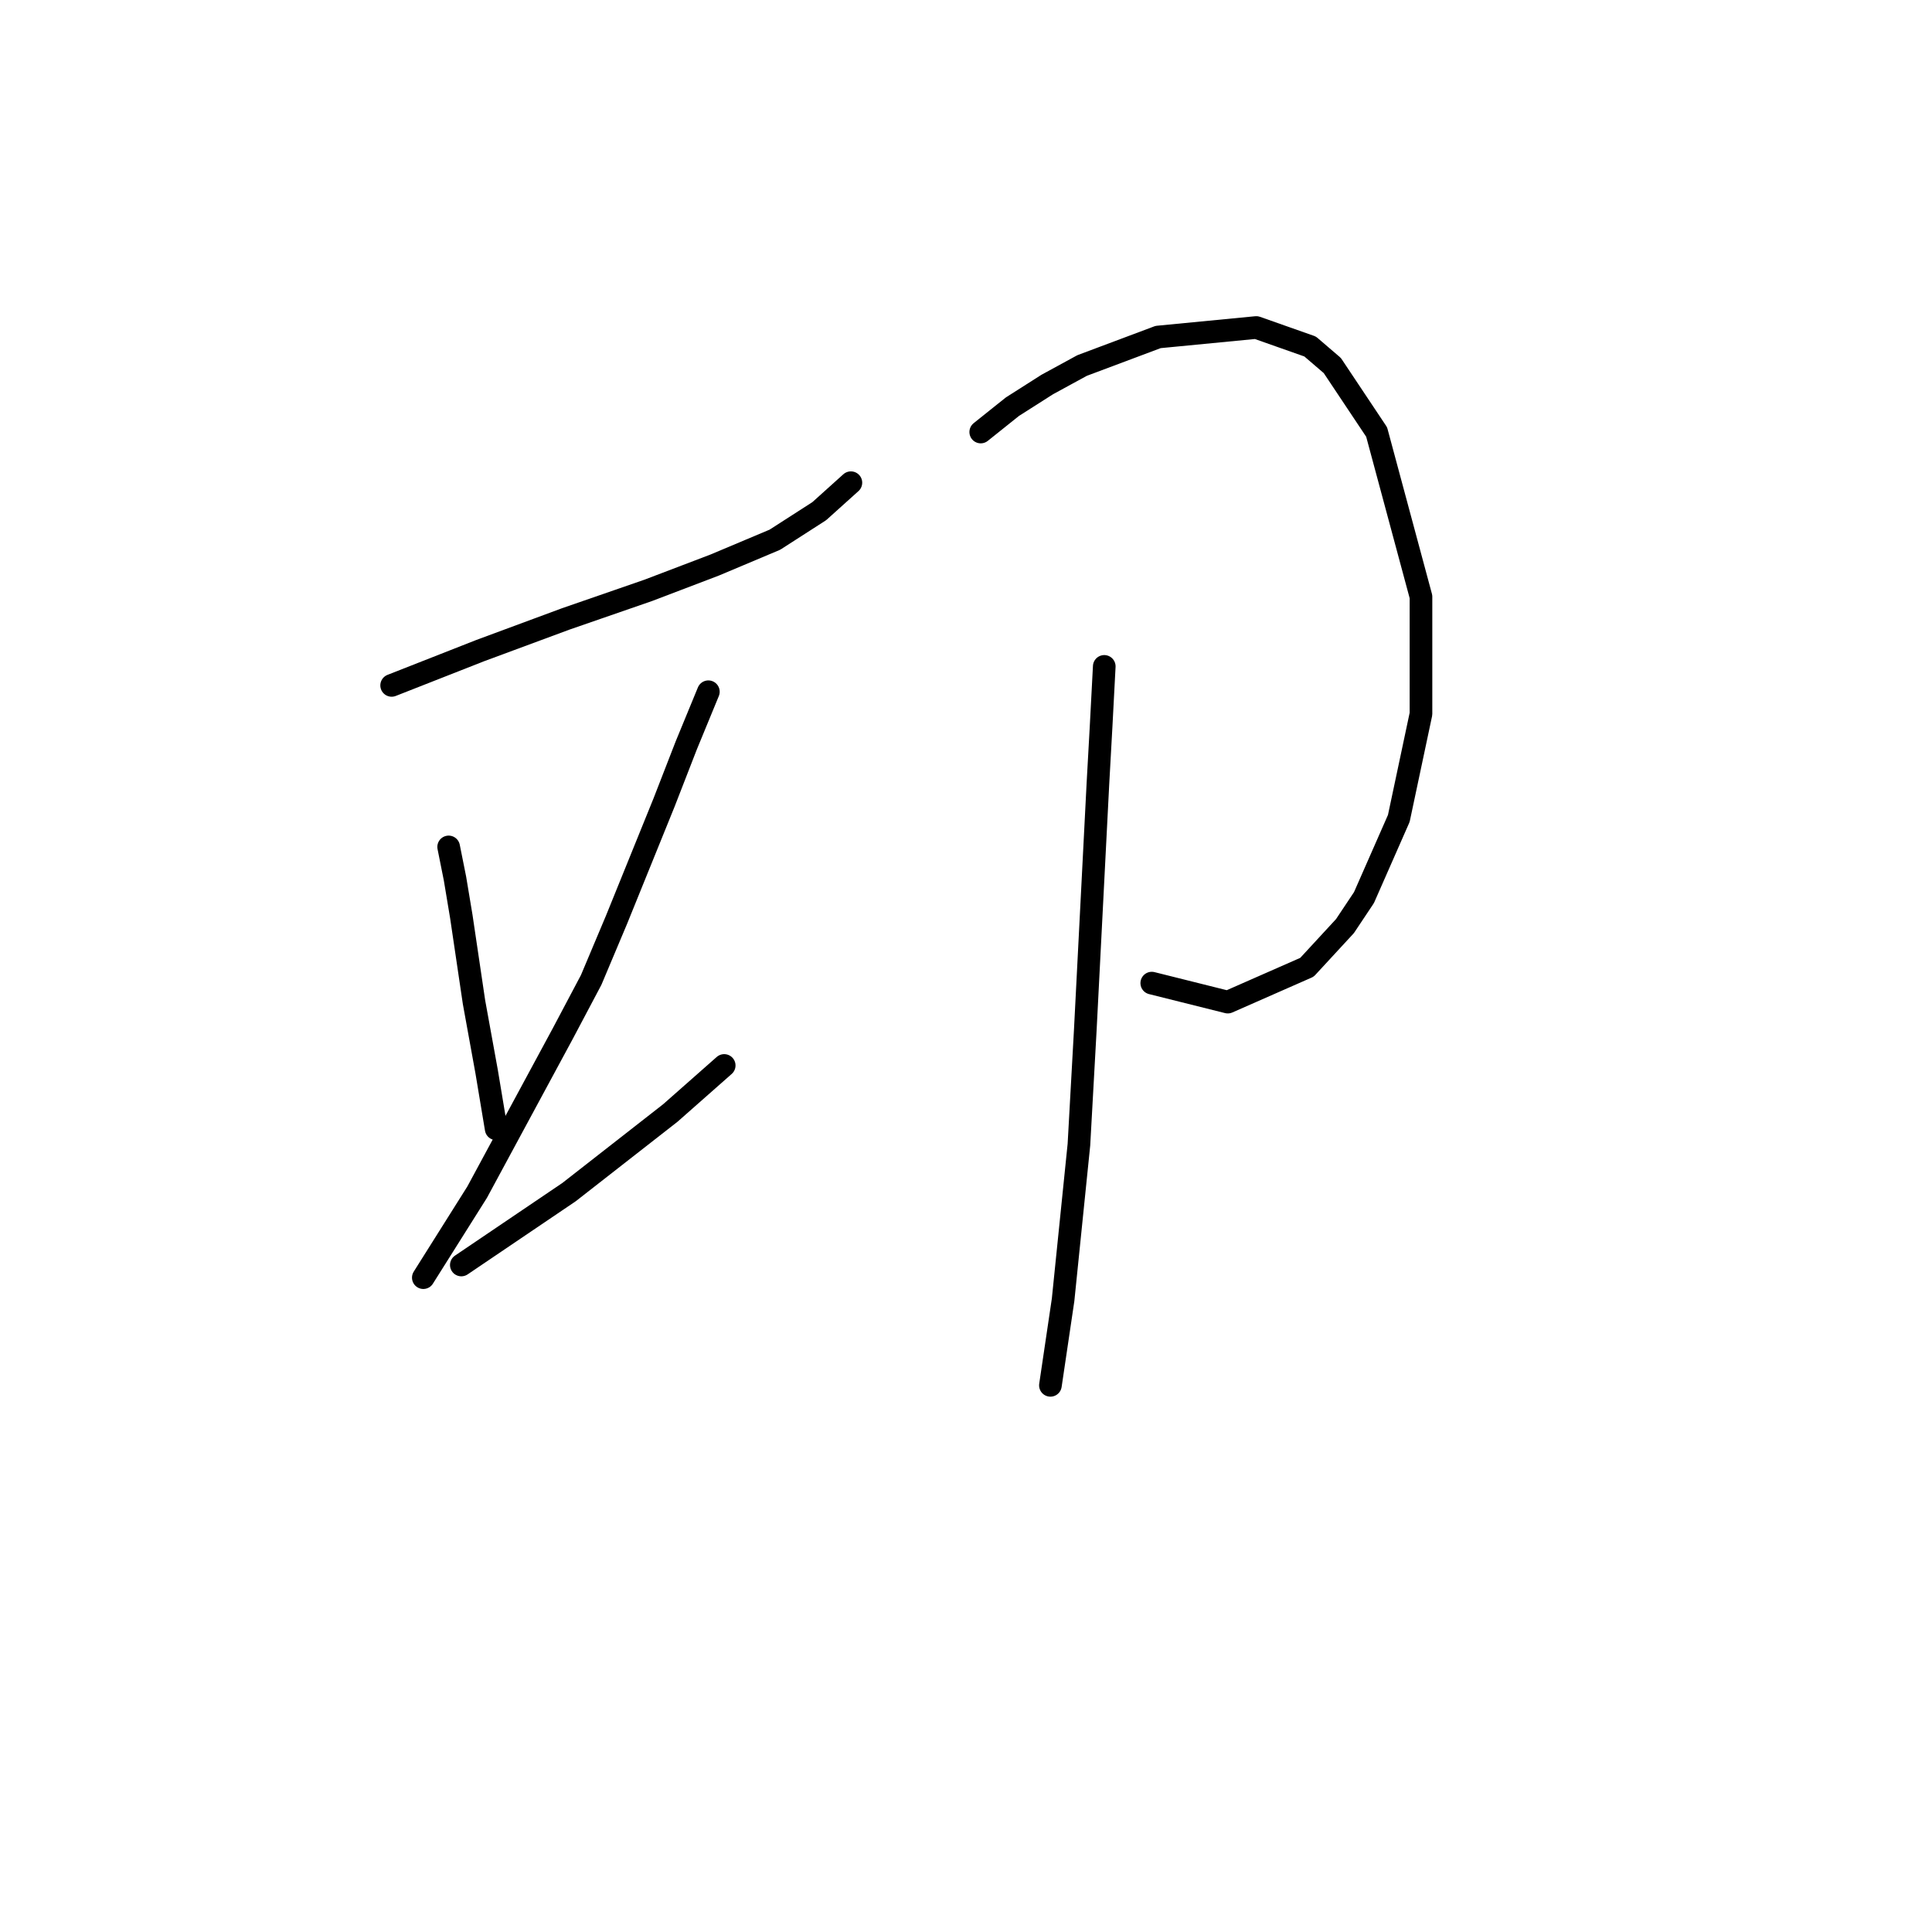 <?xml version="1.0" standalone="no"?>
    <svg width="256" height="256" xmlns="http://www.w3.org/2000/svg" version="1.1">
    <polyline stroke="black" stroke-width="3" stroke-linecap="round" fill="transparent" stroke-linejoin="round" points="51.895 90.819 63.646 86.202 74.977 82.006 85.888 78.229 94.701 74.871 102.675 71.514 108.55 67.737 112.747 63.96 112.747 63.96 " />
        <polyline stroke="black" stroke-width="3" stroke-linecap="round" fill="transparent" stroke-linejoin="round" points="59.449 112.222 60.289 116.418 61.128 121.454 62.807 132.785 64.485 142.018 65.744 149.572 65.744 149.572 " />
        <polyline stroke="black" stroke-width="3" stroke-linecap="round" fill="transparent" stroke-linejoin="round" points="93.862 91.658 90.924 98.792 87.987 106.346 81.692 121.874 78.334 129.848 74.557 136.982 63.226 157.965 56.092 169.296 56.092 169.296 " />
        <polyline stroke="black" stroke-width="3" stroke-linecap="round" fill="transparent" stroke-linejoin="round" points="61.128 167.618 75.397 157.965 88.826 147.474 95.96 141.179 95.96 141.179 " />
        <polyline stroke="black" stroke-width="3" stroke-linecap="round" fill="transparent" stroke-linejoin="round" points="129.953 57.245 134.15 53.888 138.766 50.95 143.383 48.432 153.455 44.655 166.464 43.396 173.599 45.914 176.536 48.432 182.412 57.245 188.287 79.068 188.287 94.596 185.349 108.445 180.733 118.936 178.215 122.713 173.179 128.169 162.687 132.785 152.615 130.267 152.615 130.267 " />
        <polyline stroke="black" stroke-width="3" stroke-linecap="round" fill="transparent" stroke-linejoin="round" points="146.32 88.301 145.901 96.274 145.481 103.828 144.642 120.195 143.802 136.562 142.963 151.67 140.865 172.234 139.186 183.565 139.186 183.565 " />
        </svg>